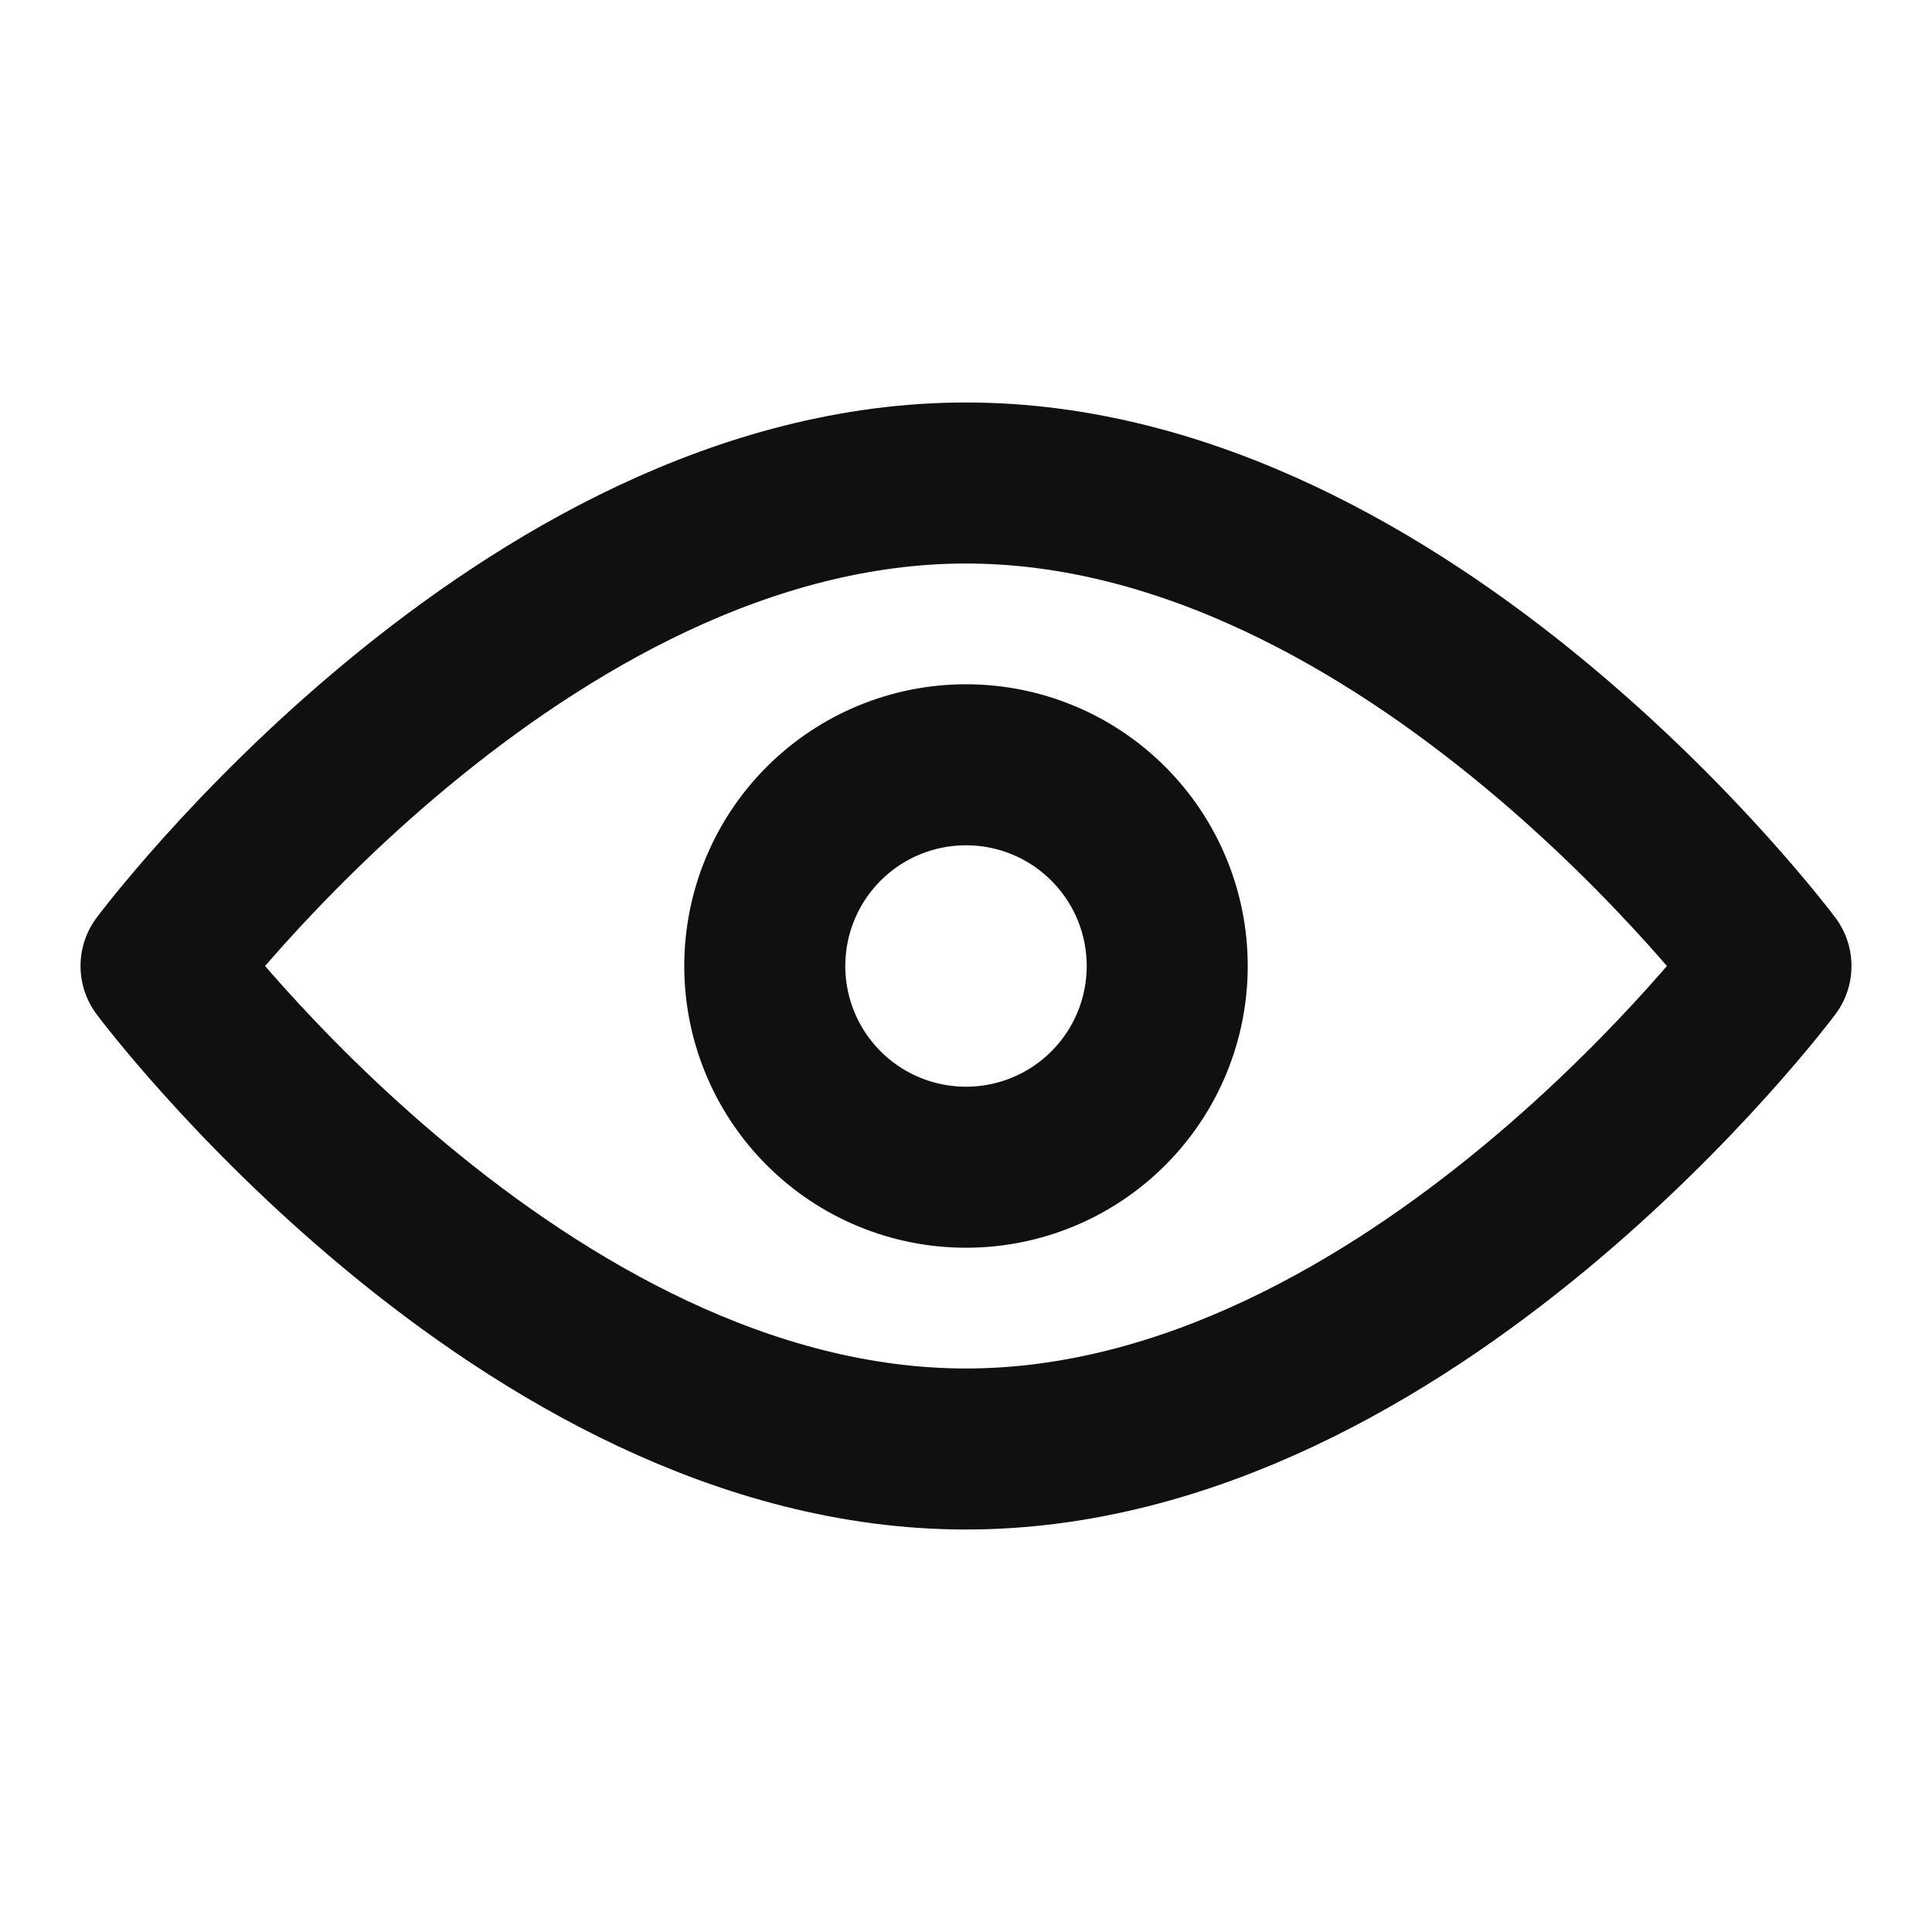 <svg width="20" height="20" viewBox="0 0 20 20" fill="none" xmlns="http://www.w3.org/2000/svg">
<path d="M10 5C5.398 5 1.667 10 1.667 10C1.667 10 5.398 15 10 15C14.602 15 18.333 10 18.333 10C18.333 10 14.602 5 10 5Z" stroke="#101010" stroke-width="1.667" stroke-linejoin="round"/>
<path d="M10 7.917C9.447 7.917 8.918 8.136 8.527 8.527C8.136 8.918 7.917 9.447 7.917 10C7.917 10.553 8.136 11.082 8.527 11.473C8.918 11.864 9.447 12.083 10 12.083C10.553 12.083 11.082 11.864 11.473 11.473C11.864 11.082 12.083 10.553 12.083 10C12.083 9.447 11.864 8.918 11.473 8.527C11.082 8.136 10.553 7.917 10 7.917Z" stroke="#101010" stroke-width="1.667" stroke-linejoin="round"/>
</svg>
